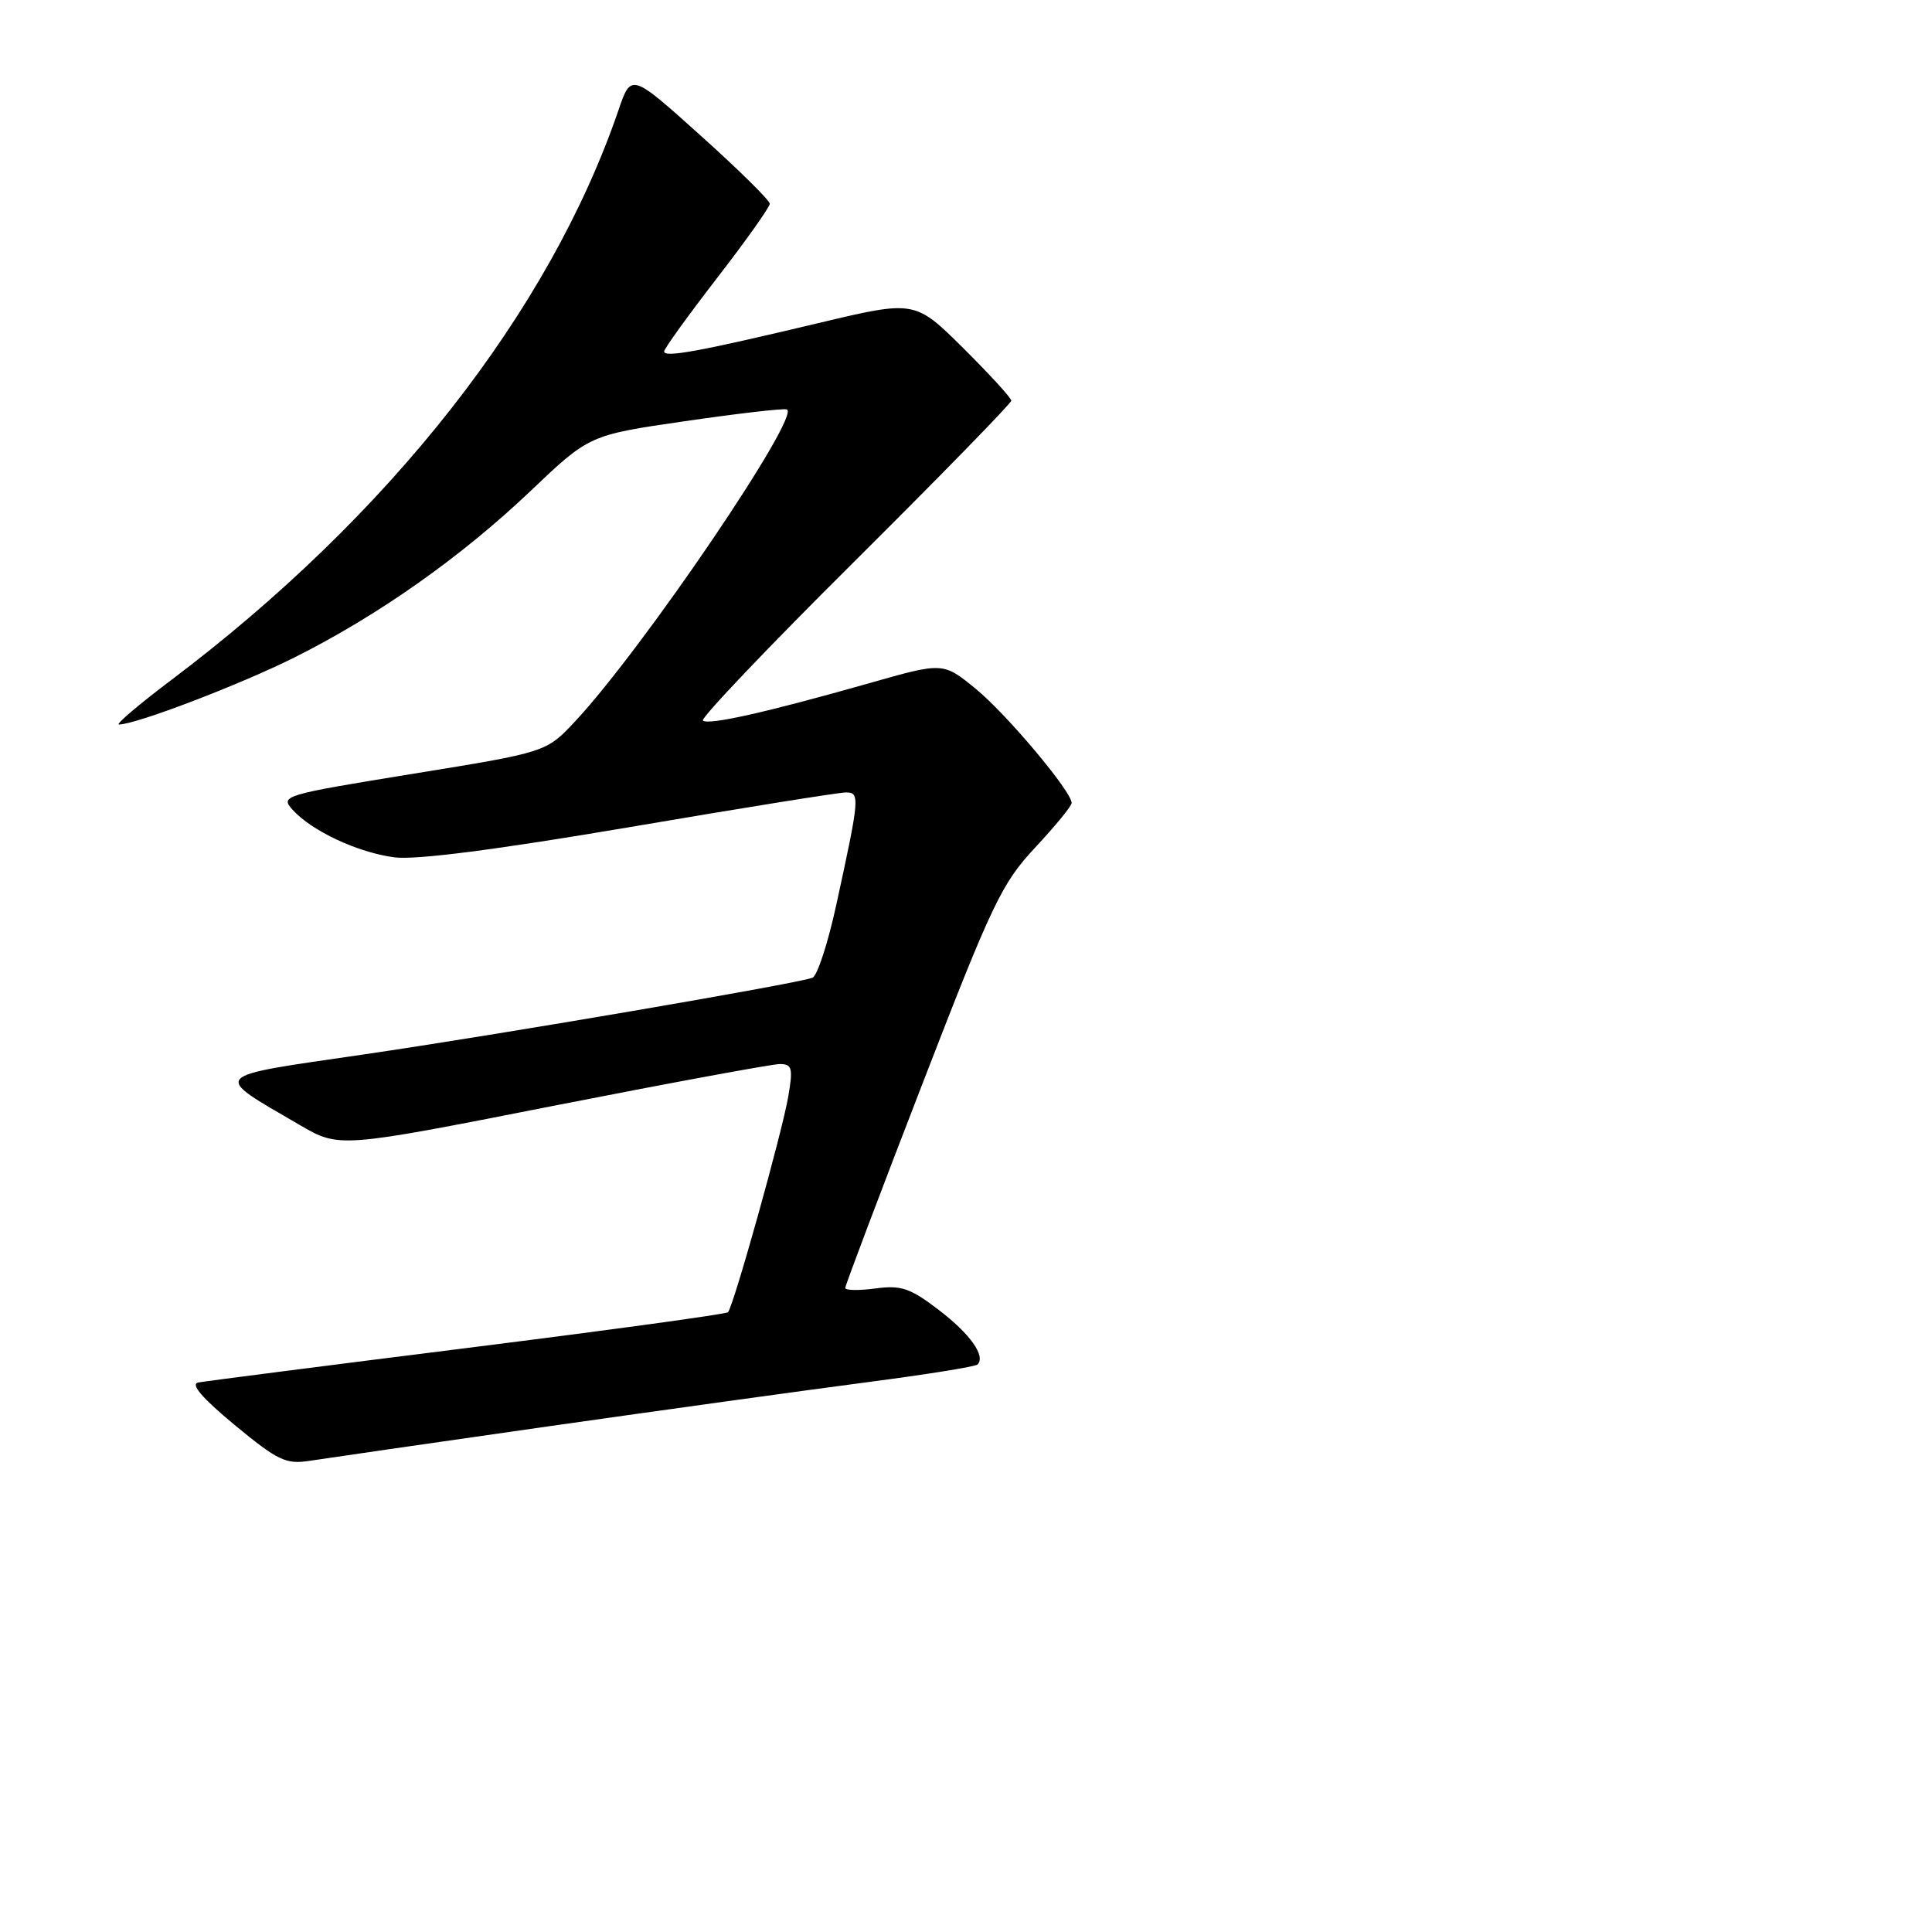 <?xml version="1.0" encoding="UTF-8" standalone="no"?>
<!DOCTYPE svg PUBLIC "-//W3C//DTD SVG 1.1//EN" "http://www.w3.org/Graphics/SVG/1.1/DTD/svg11.dtd" >
<svg xmlns="http://www.w3.org/2000/svg" xmlns:xlink="http://www.w3.org/1999/xlink" version="1.1" viewBox="0 0 256 256">
 <g >
 <path fill="currentColor"
d=" M 72.50 189.02 C 87.90 186.83 106.92 184.19 114.76 183.17 C 122.60 182.15 129.25 181.09 129.53 180.80 C 130.64 179.69 128.55 176.74 124.36 173.55 C 120.59 170.67 119.40 170.27 115.98 170.73 C 113.79 171.02 112.00 170.99 112.00 170.66 C 112.00 170.32 116.57 158.23 122.16 143.78 C 131.48 119.67 132.72 117.07 137.16 112.31 C 139.82 109.46 142.00 106.80 142.00 106.40 C 142.00 104.88 133.41 94.65 129.30 91.28 C 124.97 87.74 124.97 87.74 115.24 90.51 C 101.58 94.39 93.81 96.14 93.14 95.47 C 92.83 95.16 101.89 85.64 113.29 74.32 C 124.68 62.99 134.00 53.44 134.00 53.09 C 134.00 52.73 131.12 49.59 127.61 46.10 C 121.21 39.77 121.21 39.77 108.36 42.83 C 92.75 46.55 88.00 47.43 88.00 46.57 C 88.00 46.21 91.15 41.84 95.00 36.86 C 98.85 31.88 102.00 27.44 102.00 27.00 C 102.00 26.55 97.87 22.48 92.81 17.94 C 83.63 9.69 83.63 9.69 81.95 14.60 C 72.80 41.33 51.64 68.29 22.69 90.11 C 18.39 93.35 15.28 96.00 15.76 96.00 C 18.00 96.00 31.80 90.72 39.03 87.11 C 50.11 81.56 61.07 73.83 70.28 65.08 C 78.08 57.65 78.08 57.65 90.75 55.81 C 97.71 54.80 103.78 54.09 104.25 54.25 C 106.26 54.92 85.20 85.97 76.21 95.58 C 72.39 99.67 72.39 99.67 54.72 102.53 C 37.49 105.33 37.10 105.45 38.78 107.31 C 41.31 110.11 47.40 112.96 52.25 113.60 C 55.04 113.98 65.73 112.60 83.48 109.59 C 98.31 107.06 111.19 105.00 112.09 105.00 C 113.97 105.00 113.91 105.67 110.83 119.82 C 109.72 124.94 108.29 129.33 107.65 129.56 C 105.36 130.39 66.07 137.11 48.19 139.72 C 27.52 142.74 27.98 142.22 39.72 149.07 C 44.95 152.12 44.95 152.12 73.22 146.55 C 88.78 143.49 102.33 140.99 103.34 140.99 C 104.95 141.00 105.09 141.53 104.46 145.24 C 103.66 149.98 97.18 173.15 96.46 173.88 C 96.20 174.13 80.66 176.26 61.92 178.61 C 43.19 180.96 27.14 183.02 26.26 183.19 C 25.20 183.40 26.81 185.27 31.08 188.81 C 36.80 193.53 37.88 194.05 41.00 193.57 C 42.92 193.27 57.10 191.22 72.50 189.02 Z "/>
</g>
</svg>